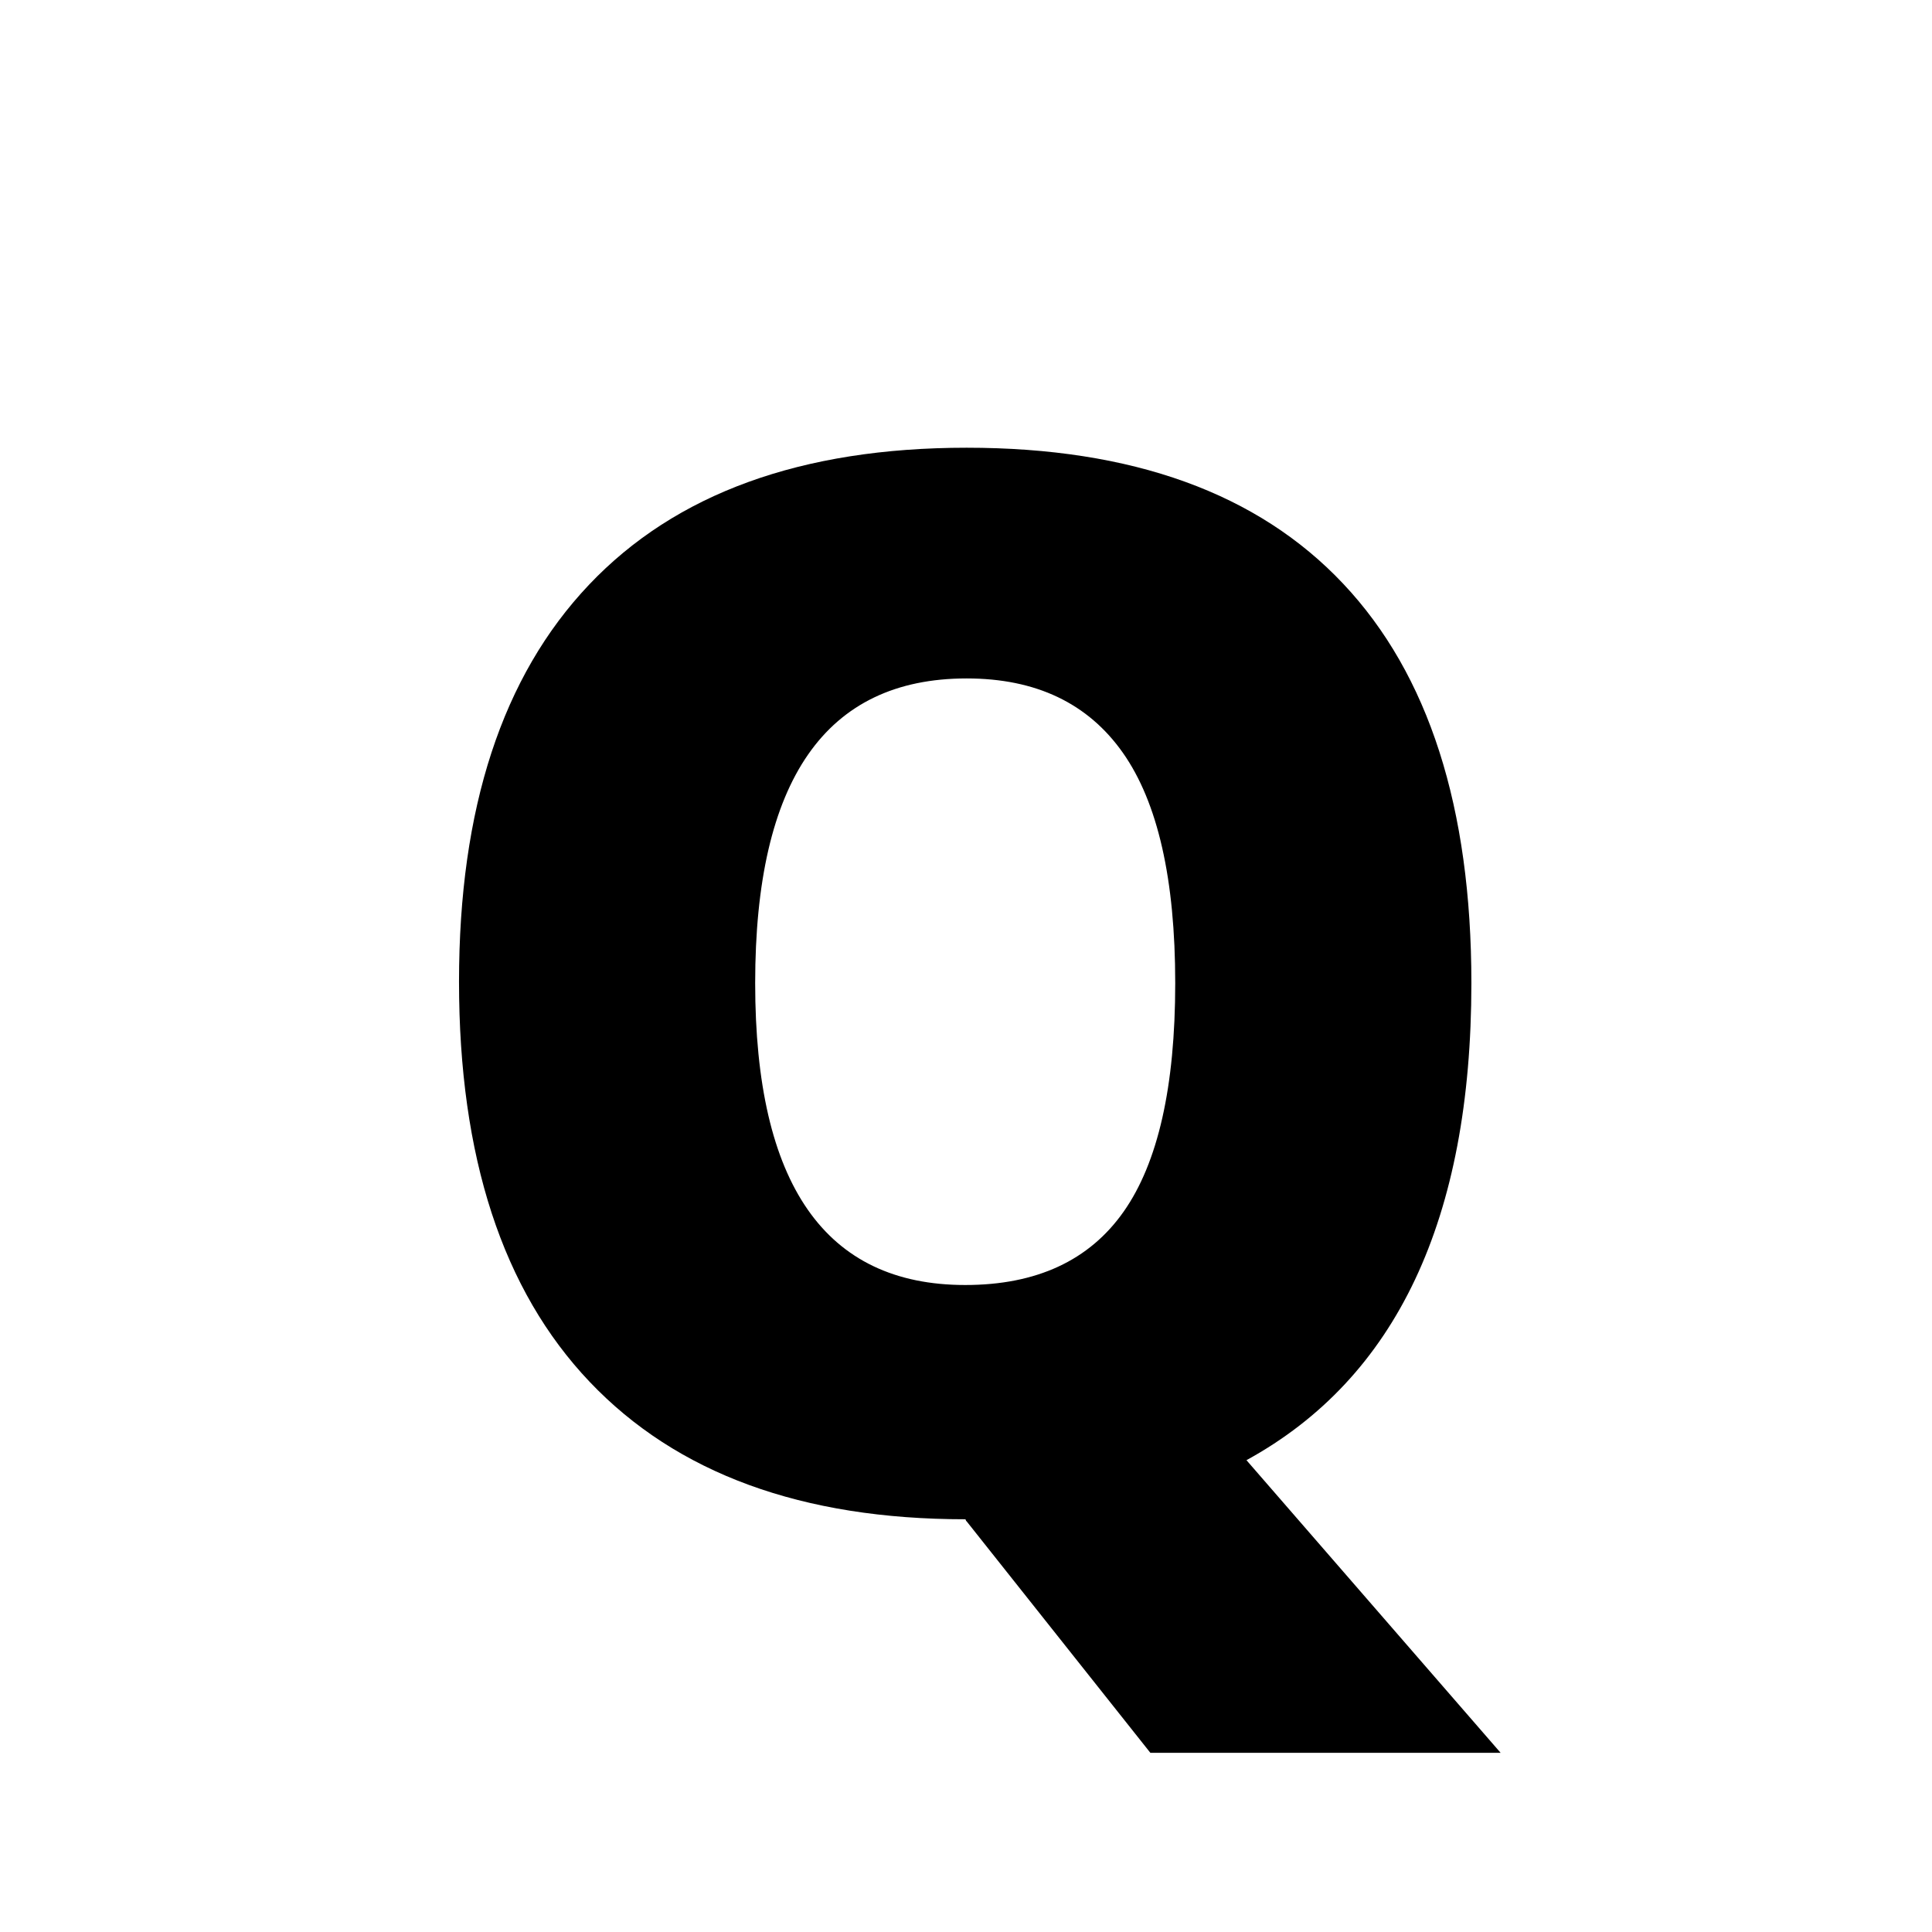 <?xml version="1.0" encoding="UTF-8"?>
<svg xmlns="http://www.w3.org/2000/svg" xmlns:xlink="http://www.w3.org/1999/xlink" width="375pt" height="375pt" viewBox="0 0 375 375" version="1.2">
<defs>
<g>
<symbol overflow="visible" id="glyph0-0">
<path style="stroke:none;" d="M 24.047 -202.031 L 140.406 -202.031 L 140.406 0 L 24.047 0 Z M 38.562 -14.375 L 125.891 -14.375 L 125.891 -187.656 L 38.562 -187.656 Z M 38.562 -14.375 "/>
</symbol>
<symbol overflow="visible" id="glyph0-1">
<path style="stroke:none;" d="M 210.875 -101.297 C 210.875 -55.504 196.32 -24.641 167.219 -8.703 L 216.547 48.094 L 148.562 48.094 L 112.906 3.172 L 112.766 3.047 L 112.766 2.906 L 112.625 2.766 C 80.938 2.766 56.641 -6.125 39.734 -23.906 C 22.828 -41.688 14.375 -67.578 14.375 -101.578 C 14.375 -135.203 22.781 -160.879 39.594 -178.609 C 56.406 -196.348 80.844 -205.219 112.906 -205.219 C 145.051 -205.219 169.414 -196.414 186 -178.812 C 202.582 -161.219 210.875 -135.379 210.875 -101.297 Z M 71.859 -101.297 C 71.859 -62.234 85.445 -42.703 112.625 -42.703 C 126.445 -42.703 136.695 -47.445 143.375 -56.938 C 150.051 -66.426 153.391 -81.211 153.391 -101.297 C 153.391 -121.473 150.004 -136.375 143.234 -146 C 136.461 -155.625 126.352 -160.438 112.906 -160.438 C 85.539 -160.438 71.859 -140.723 71.859 -101.297 Z M 71.859 -101.297 "/>
</symbol>
</g>
</defs>
<g id="surface1">
<g style="fill:rgb(0%,0%,0%);fill-opacity:1;">
  <use xlink:href="#glyph0-1" x="74.72" y="292.122"/>
</g>
</g>
</svg>
